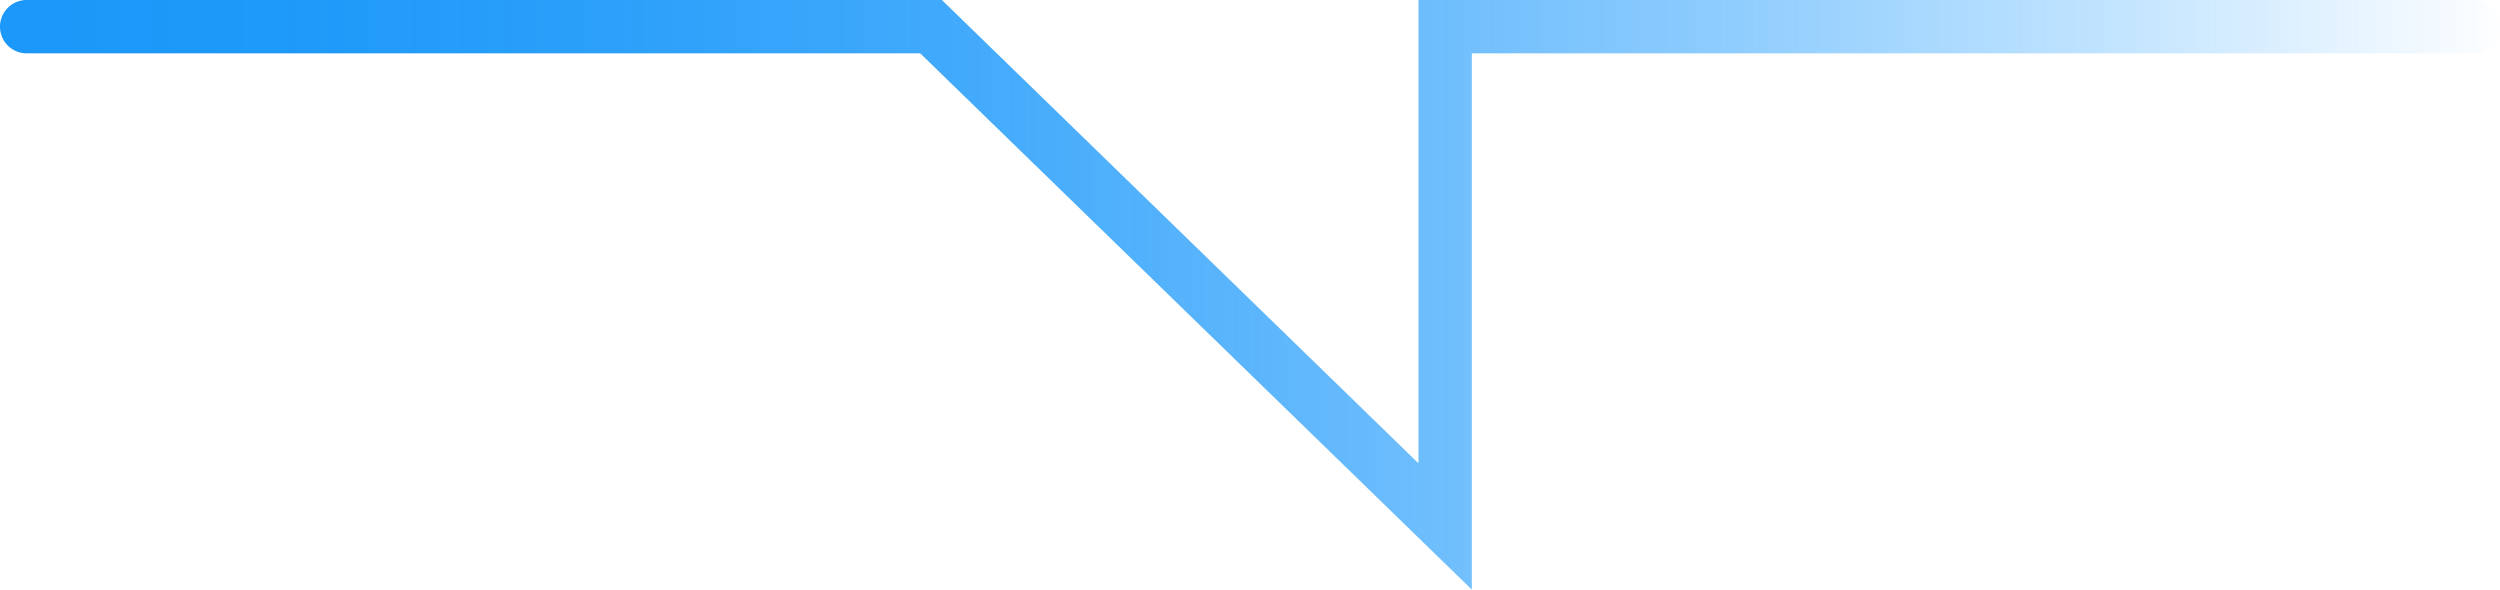 <svg xmlns="http://www.w3.org/2000/svg" xmlns:xlink="http://www.w3.org/1999/xlink" width="114" height="26.886" viewBox="0 0 114 26.886"><defs><linearGradient id="a" x1="1" y1="0.5" x2="0" y2="0.5" gradientUnits="objectBoundingBox"><stop offset="0" stop-color="#008fff" stop-opacity="0"/><stop offset="0.01" stop-color="#008efe" stop-opacity="0.016"/><stop offset="0.162" stop-color="#008efd" stop-opacity="0.247"/><stop offset="0.314" stop-color="#008dfc" stop-opacity="0.447"/><stop offset="0.463" stop-color="#008cfa" stop-opacity="0.608"/><stop offset="0.609" stop-color="#008cfa" stop-opacity="0.737"/><stop offset="0.749" stop-color="#008cf9" stop-opacity="0.827"/><stop offset="0.882" stop-color="#008cf9" stop-opacity="0.882"/><stop offset="1" stop-color="#018cf9" stop-opacity="0.898"/></linearGradient></defs><path d="M224.991,560.733V536.28H270.66a1.216,1.216,0,0,0,0-2.433h-48.1v21.129l-21.733-21.129H159.092a1.216,1.216,0,0,0,0,2.433h40.747Z" transform="translate(-157.876 -533.847)" fill="url(#a)"/></svg>